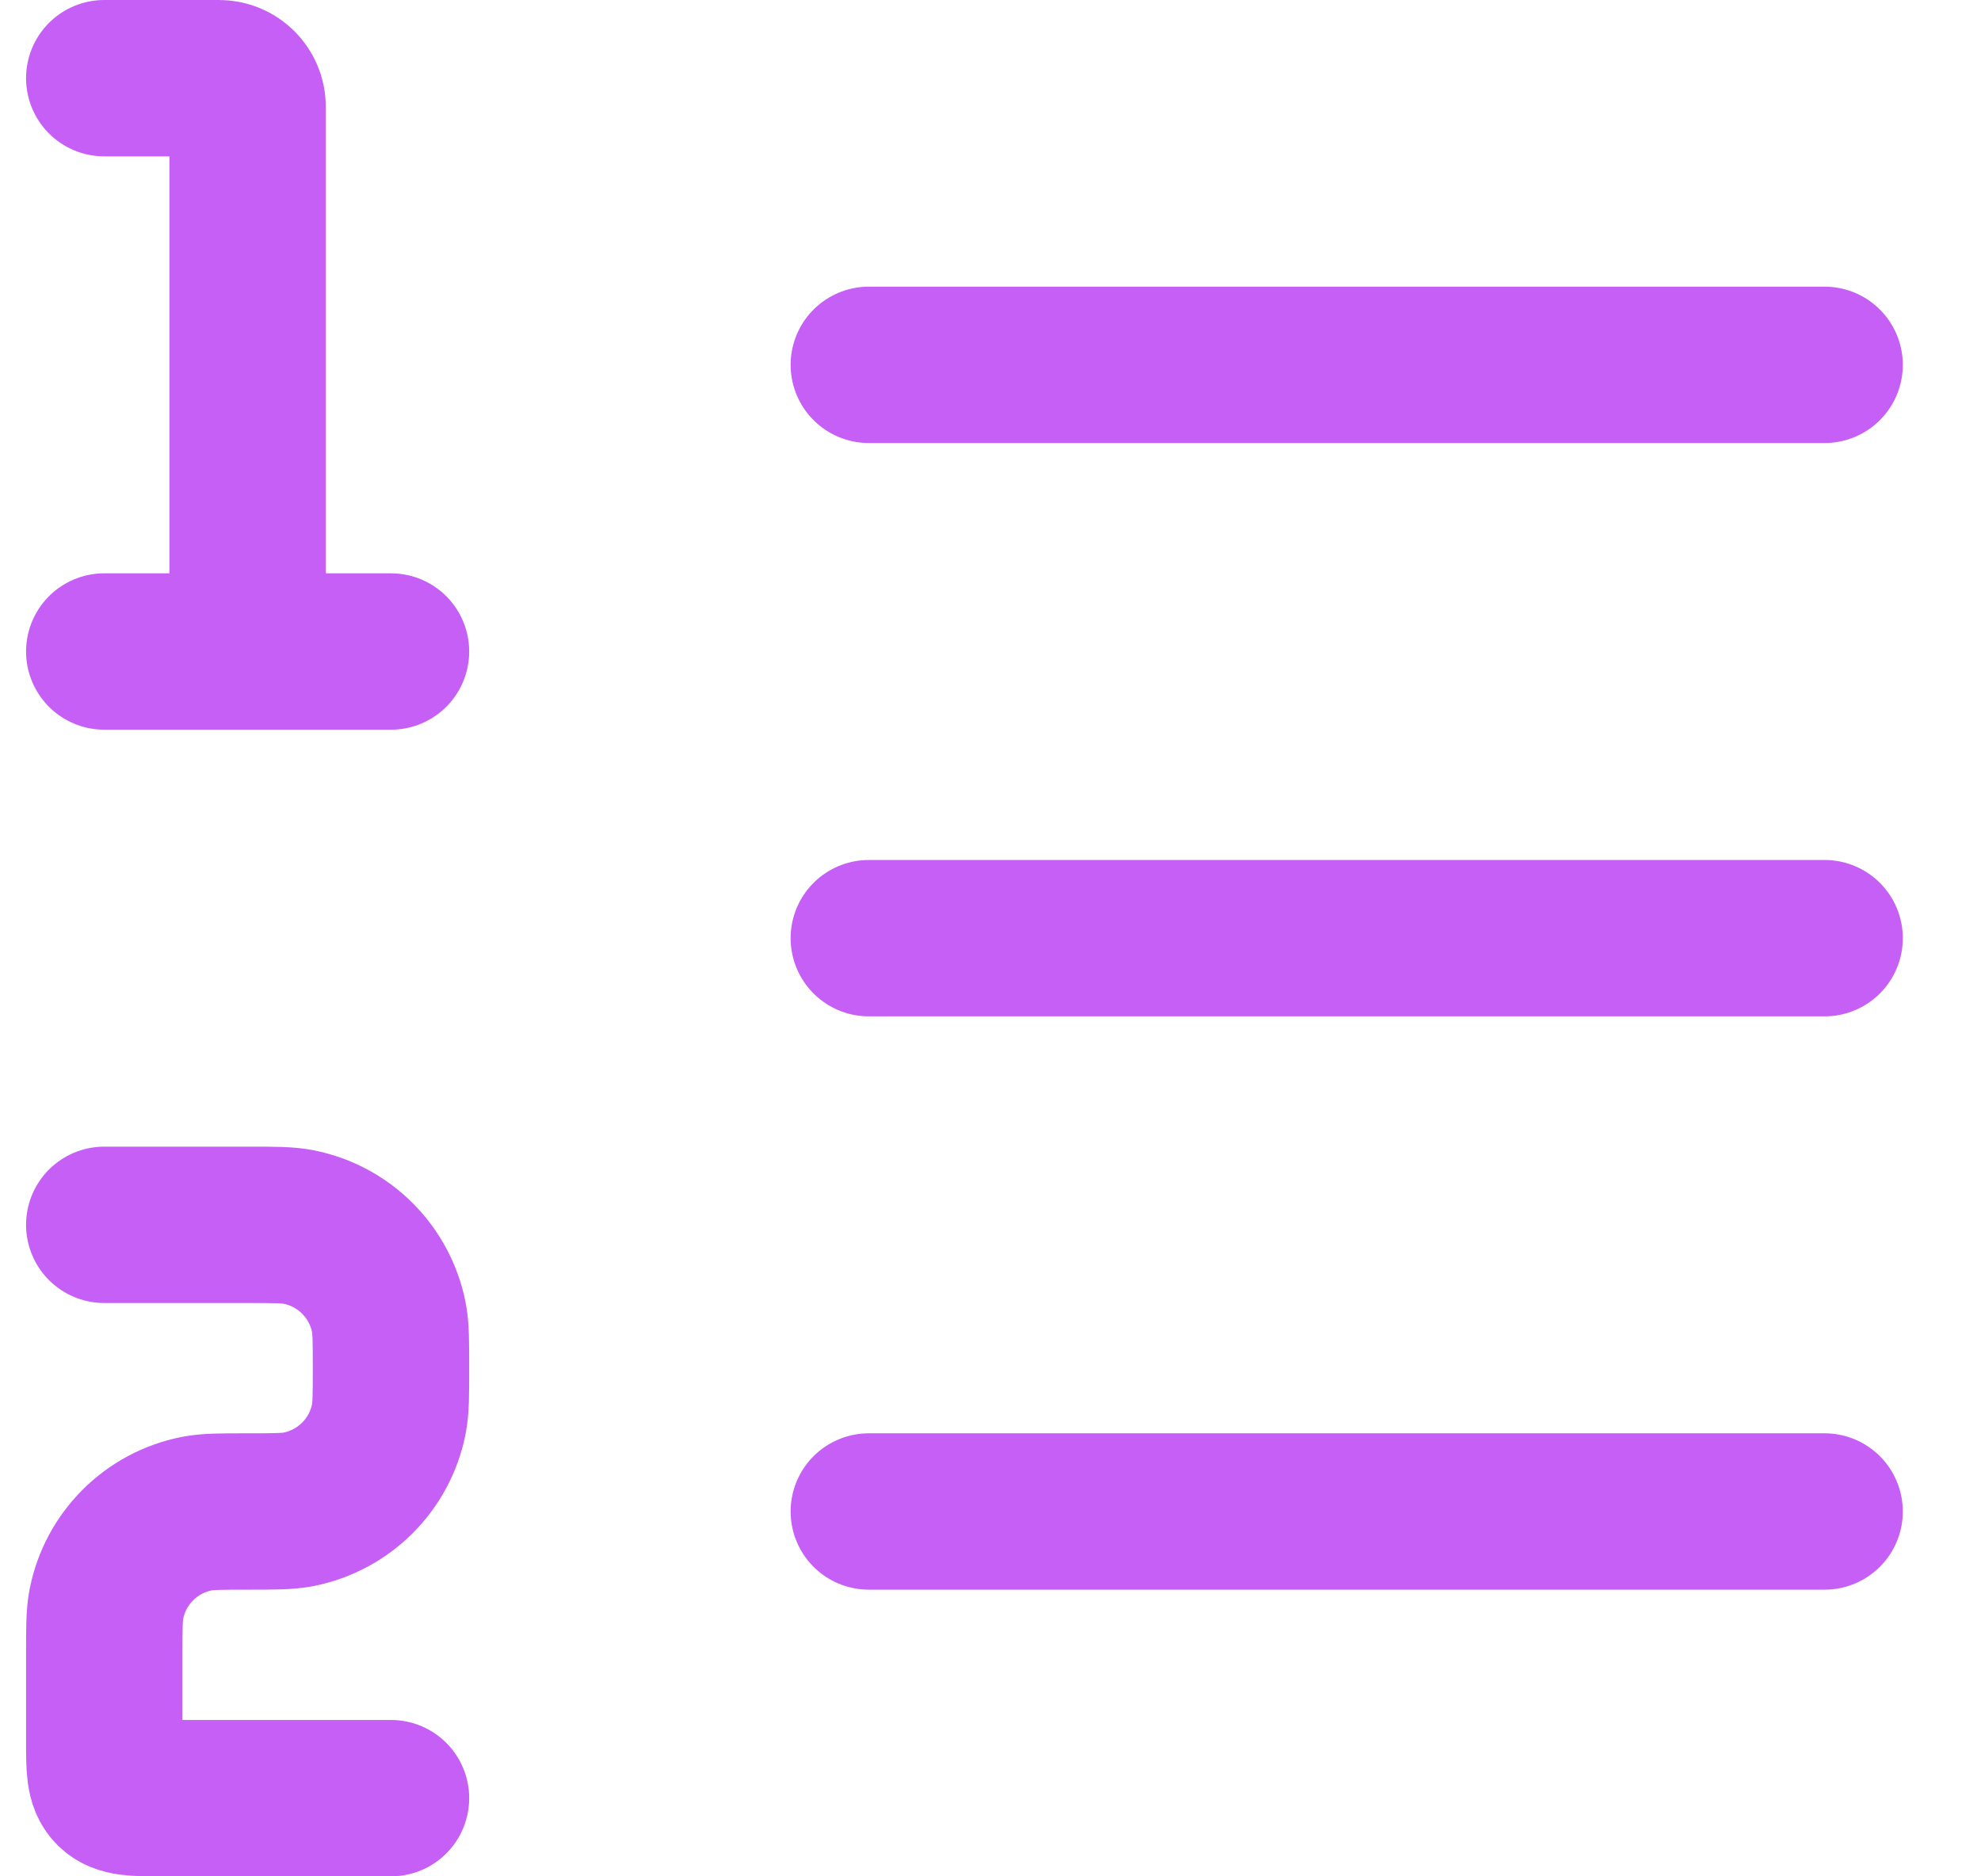 <svg width="19" height="18" viewBox="0 0 19 18" fill="none" xmlns="http://www.w3.org/2000/svg">
<g id="elements">
<path id="Vector" d="M8.333 3.5L17.5 3.5" stroke="#C55FF6" stroke-width="1.5" stroke-linecap="round"/>
<path id="Vector_2" d="M8.333 9L17.5 9" stroke="#C55FF6" stroke-width="1.5" stroke-linecap="round"/>
<path id="Vector_3" d="M8.333 14.5L17.5 14.5" stroke="#C55FF6" stroke-width="1.5" stroke-linecap="round"/>
<path id="vector" d="M1 11.75H2.375C2.631 11.75 2.758 11.75 2.865 11.771C3.301 11.858 3.642 12.199 3.729 12.635C3.75 12.742 3.75 12.869 3.75 13.125C3.75 13.381 3.75 13.508 3.729 13.615C3.642 14.051 3.301 14.392 2.865 14.479C2.758 14.5 2.631 14.5 2.375 14.5C2.119 14.5 1.992 14.5 1.885 14.521C1.449 14.608 1.108 14.949 1.021 15.385C1 15.492 1 15.619 1 15.875V16.7C1 16.959 1 17.089 1.081 17.169C1.161 17.25 1.291 17.25 1.55 17.25H3.75" stroke="#C55FF6" stroke-width="1.5" stroke-linecap="round" stroke-linejoin="round"/>
<path id="vector_2" d="M1 0.75H2.1C2.252 0.75 2.375 0.873 2.375 1.025V6.25M2.375 6.25H1M2.375 6.25H3.75" stroke="#C55FF6" stroke-width="1.5" stroke-linecap="round" stroke-linejoin="round"/>
</g>
</svg>
